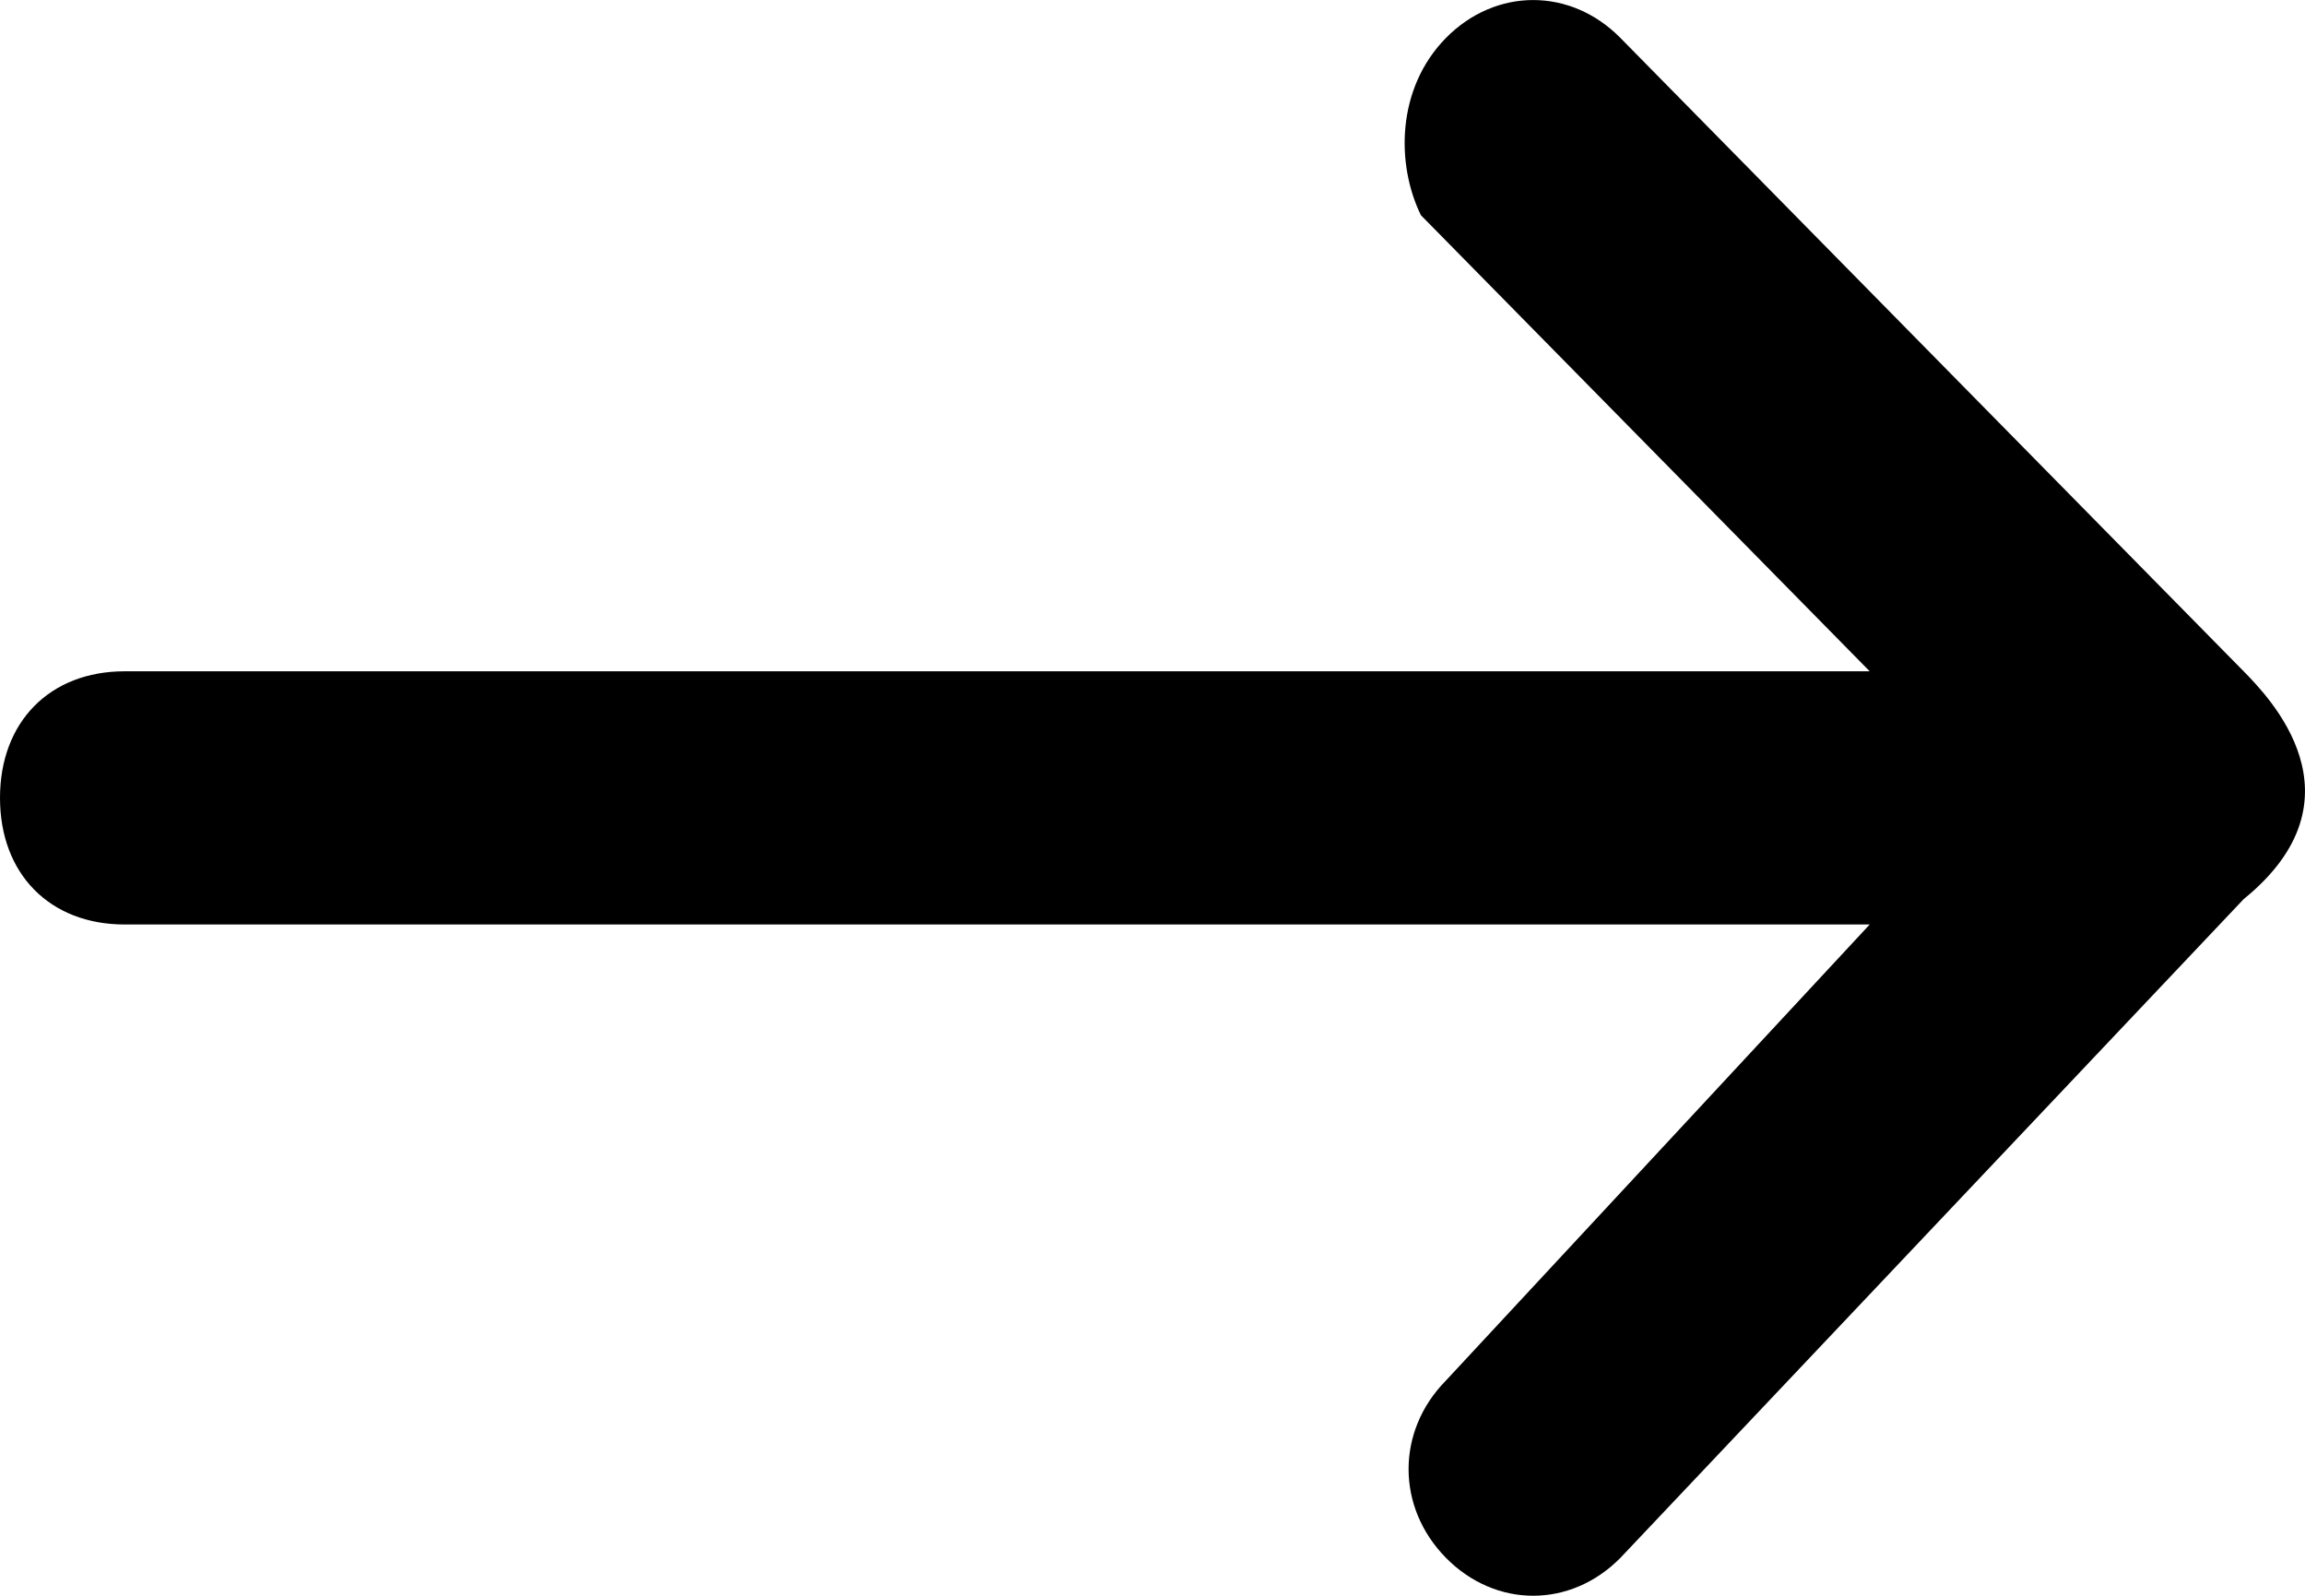 <svg width="13" height="9" viewBox="0 0 13 9" fill="none" xmlns="http://www.w3.org/2000/svg">
<path d="M12.654 5.071L9.139 8.786C8.858 9.071 8.436 9.071 8.155 8.786C7.874 8.5 7.874 8.071 8.155 7.786L10.545 5.214L0.703 5.214C0.281 5.214 0 4.929 0 4.5C0 4.071 0.281 3.786 0.703 3.786L10.545 3.786L8.014 1.214C7.874 0.929 7.874 0.5 8.155 0.214C8.436 -0.071 8.858 -0.071 9.139 0.214L12.654 3.786C12.794 3.929 13.357 4.5 12.654 5.071Z" fill="currentColor"/>
</svg>
